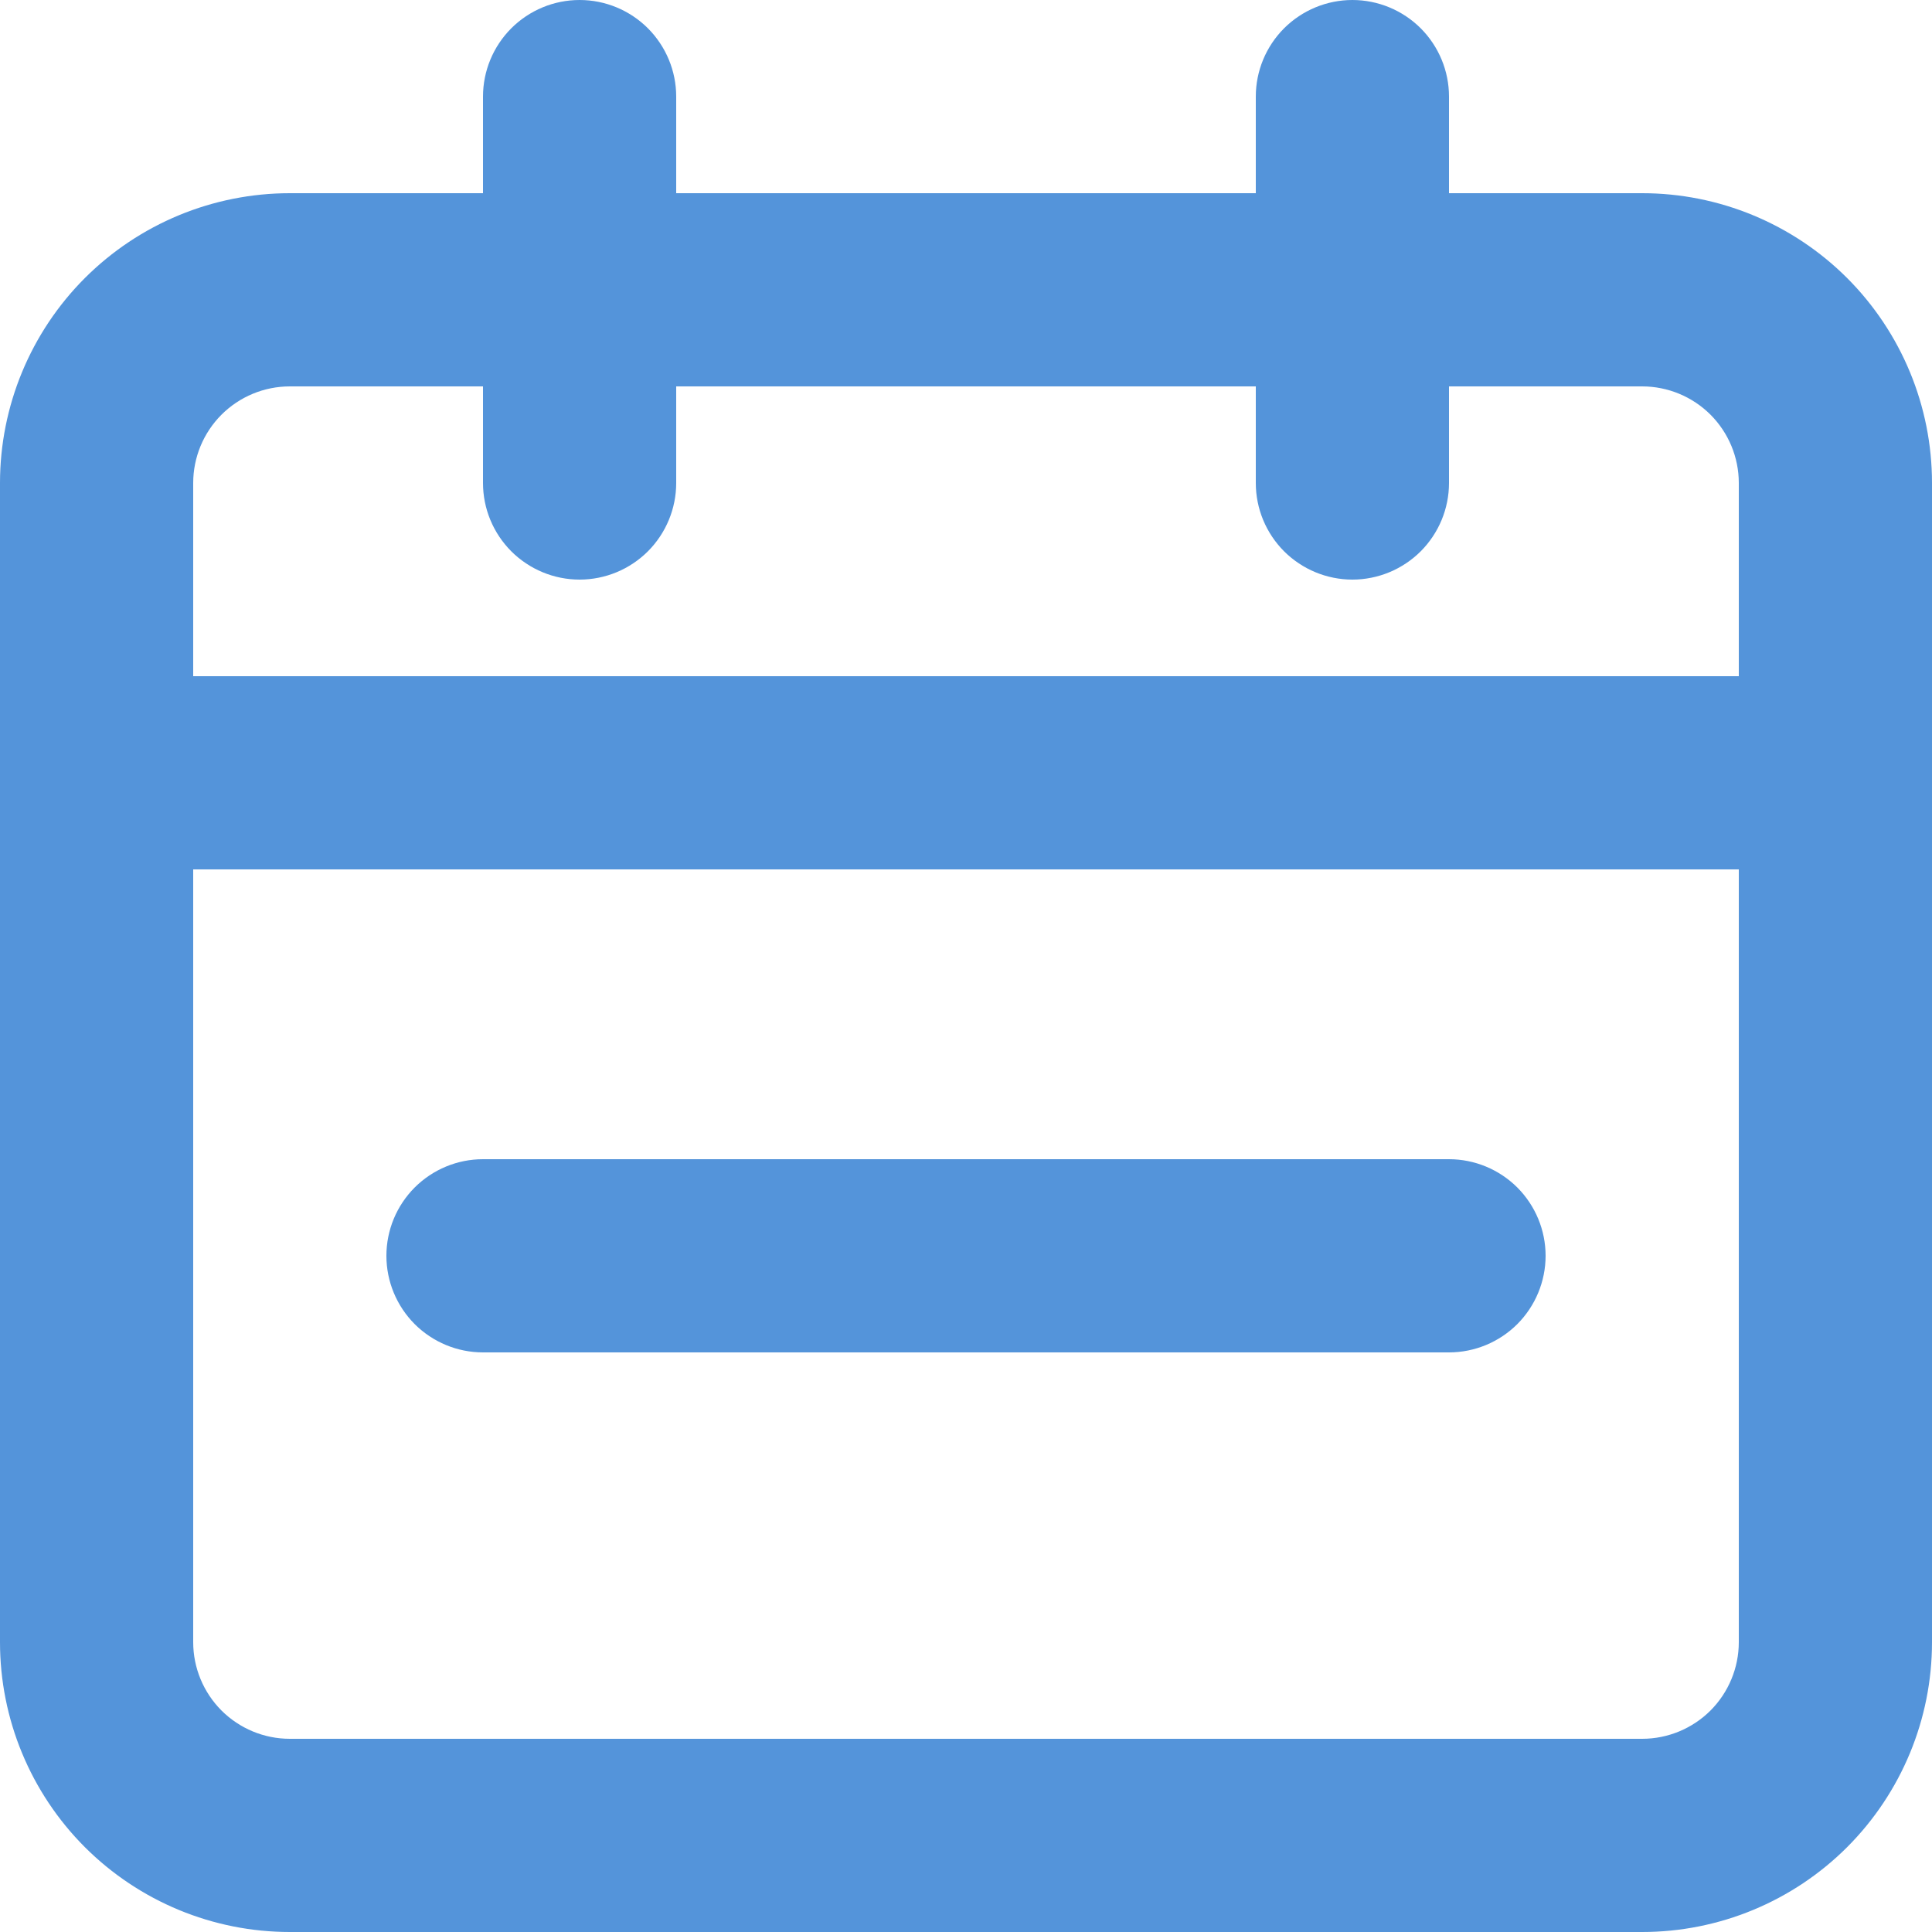<svg width="25" height="25" viewBox="0 0 25 25" fill="none" xmlns="http://www.w3.org/2000/svg">
<path d="M21.25 2.5H18.75V1.25C18.75 0.918 18.618 0.601 18.384 0.366C18.149 0.132 17.831 0 17.5 0C17.169 0 16.851 0.132 16.616 0.366C16.382 0.601 16.25 0.918 16.25 1.25V2.5H8.75V1.25C8.75 0.918 8.618 0.601 8.384 0.366C8.149 0.132 7.832 0 7.5 0C7.168 0 6.851 0.132 6.616 0.366C6.382 0.601 6.25 0.918 6.25 1.25V2.5H3.75C2.755 2.5 1.802 2.895 1.098 3.598C0.395 4.302 0 5.255 0 6.25V21.25C0 22.245 0.395 23.198 1.098 23.902C1.802 24.605 2.755 25 3.75 25H21.25C22.245 25 23.198 24.605 23.902 23.902C24.605 23.198 25 22.245 25 21.25V6.25C25 5.255 24.605 4.302 23.902 3.598C23.198 2.895 22.245 2.5 21.25 2.5ZM2.5 6.25C2.5 5.918 2.632 5.601 2.866 5.366C3.101 5.132 3.418 5 3.75 5H6.25V6.25C6.25 6.582 6.382 6.899 6.616 7.134C6.851 7.368 7.168 7.5 7.5 7.5C7.832 7.5 8.149 7.368 8.384 7.134C8.618 6.899 8.75 6.582 8.75 6.25V5H16.25V6.25C16.25 6.582 16.382 6.899 16.616 7.134C16.851 7.368 17.169 7.5 17.5 7.5C17.831 7.5 18.149 7.368 18.384 7.134C18.618 6.899 18.75 6.582 18.75 6.25V5H21.25C21.581 5 21.899 5.132 22.134 5.366C22.368 5.601 22.5 5.918 22.5 6.25V8.75H2.5V6.25ZM21.25 22.5H3.75C3.418 22.5 3.101 22.368 2.866 22.134C2.632 21.899 2.5 21.581 2.5 21.25V11.25H22.5V21.25C22.5 21.581 22.368 21.899 22.134 22.134C21.899 22.368 21.581 22.5 21.25 22.5Z" fill="#5494DA"/>
<path d="M18.75 15H6.25C5.918 15 5.601 15.132 5.366 15.366C5.132 15.601 5 15.918 5 16.25C5 16.581 5.132 16.899 5.366 17.134C5.601 17.368 5.918 17.5 6.25 17.5H18.75C19.081 17.5 19.399 17.368 19.634 17.134C19.868 16.899 20 16.581 20 16.25C20 15.918 19.868 15.601 19.634 15.366C19.399 15.132 19.081 15 18.75 15Z" fill="#5494DA"/>
</svg>
